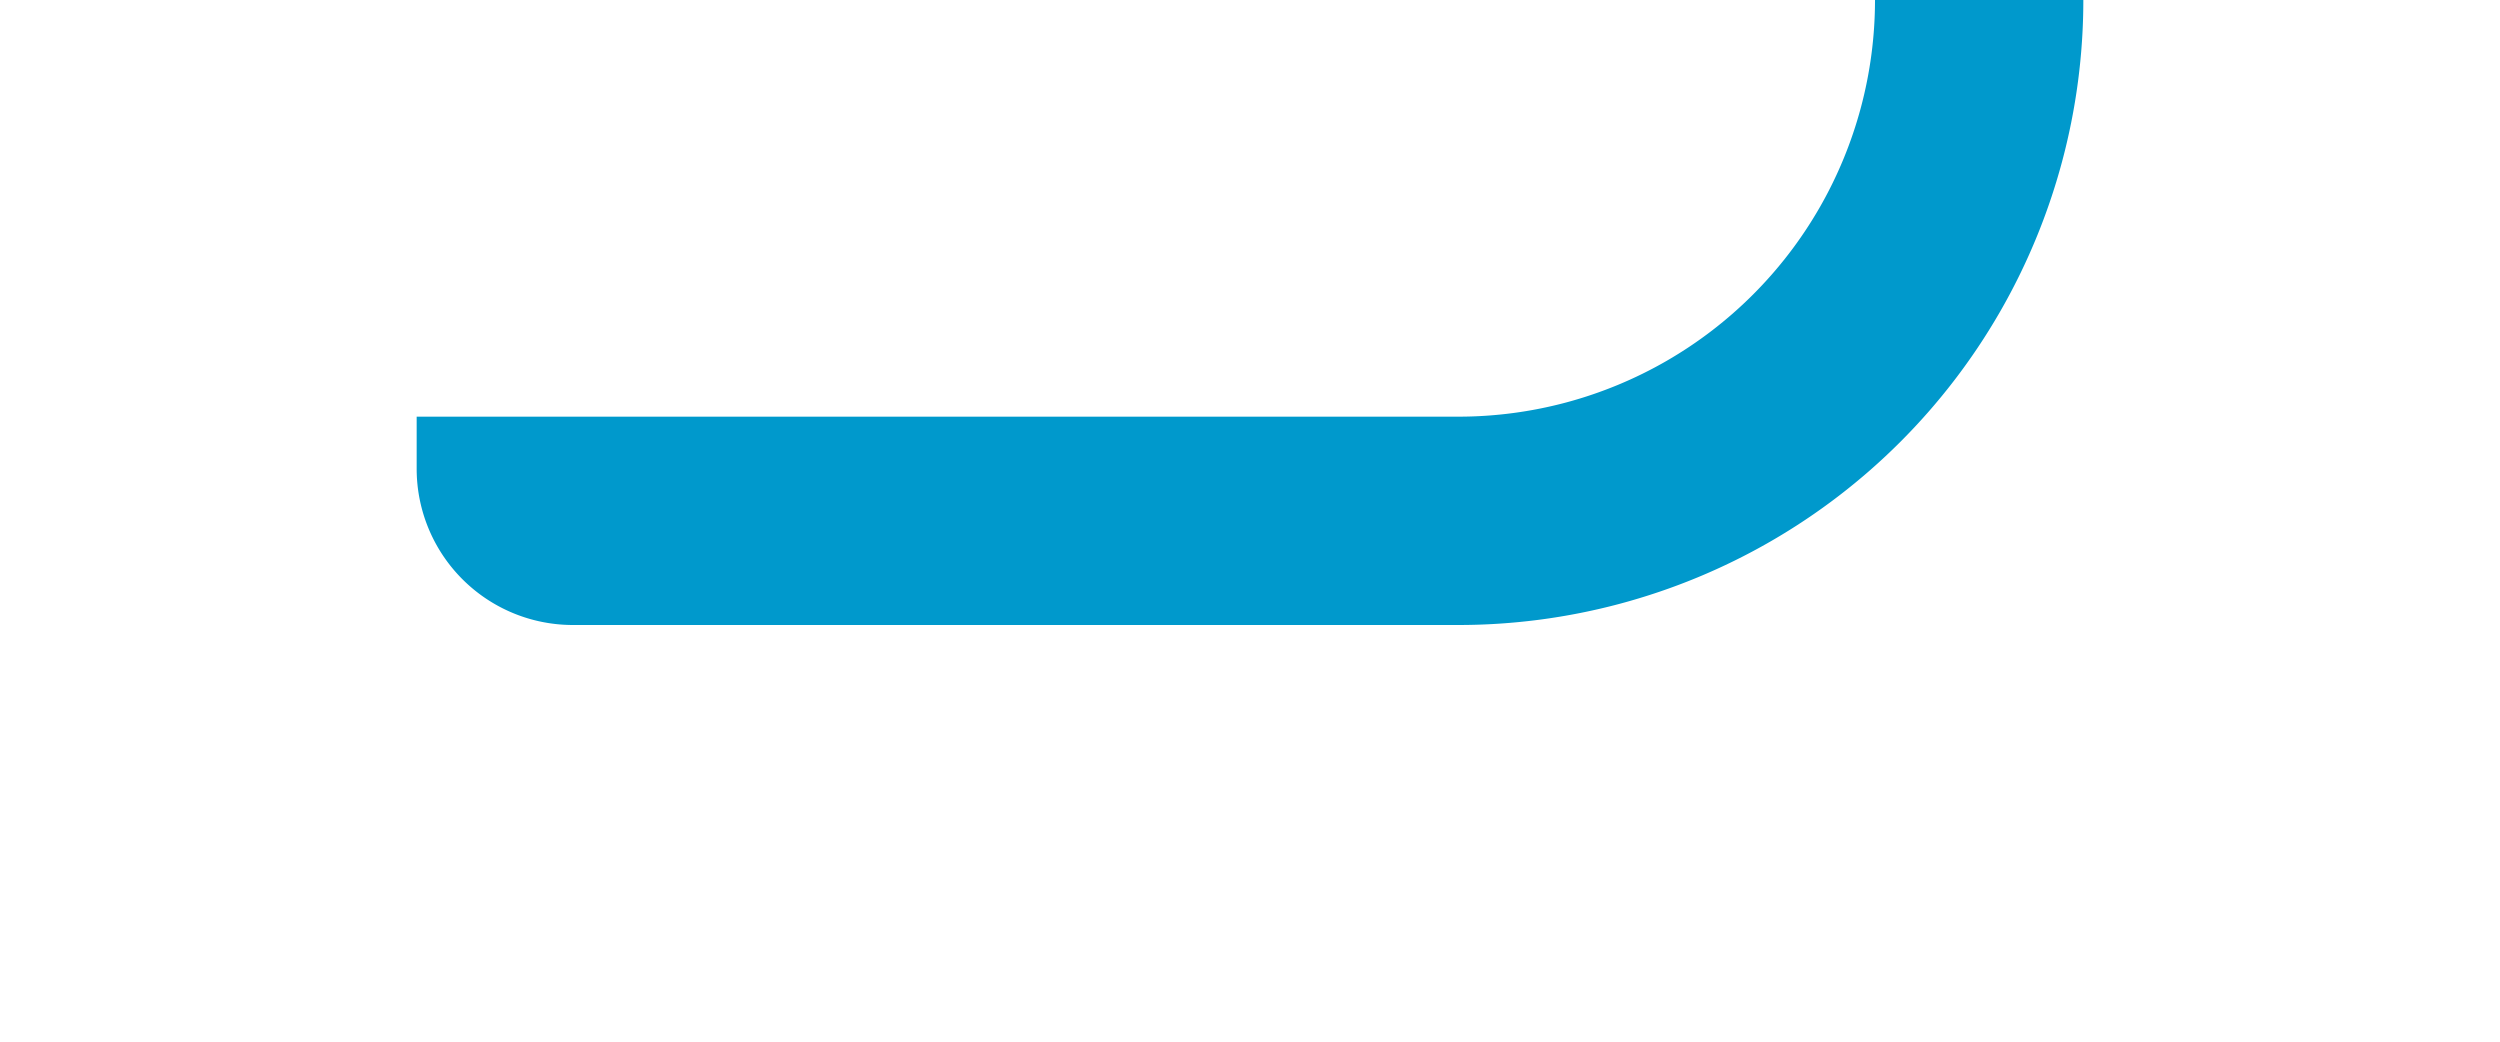 ﻿<?xml version="1.0" encoding="utf-8"?>
<svg version="1.1" xmlns:xlink="http://www.w3.org/1999/xlink" width="24px" height="10px" preserveAspectRatio="xMinYMid meet" viewBox="401 326  24 8" xmlns="http://www.w3.org/2000/svg">
  <path d="M 451 312  L 425 312  A 5 5 0 0 0 420 317 L 420 325  A 5 5 0 0 1 415 330 L 406.5 330  A 0.5 0.5 0 0 1 406 329.5 L 406 329  " stroke-width="2" stroke="#0099cc" fill="none" />
</svg>